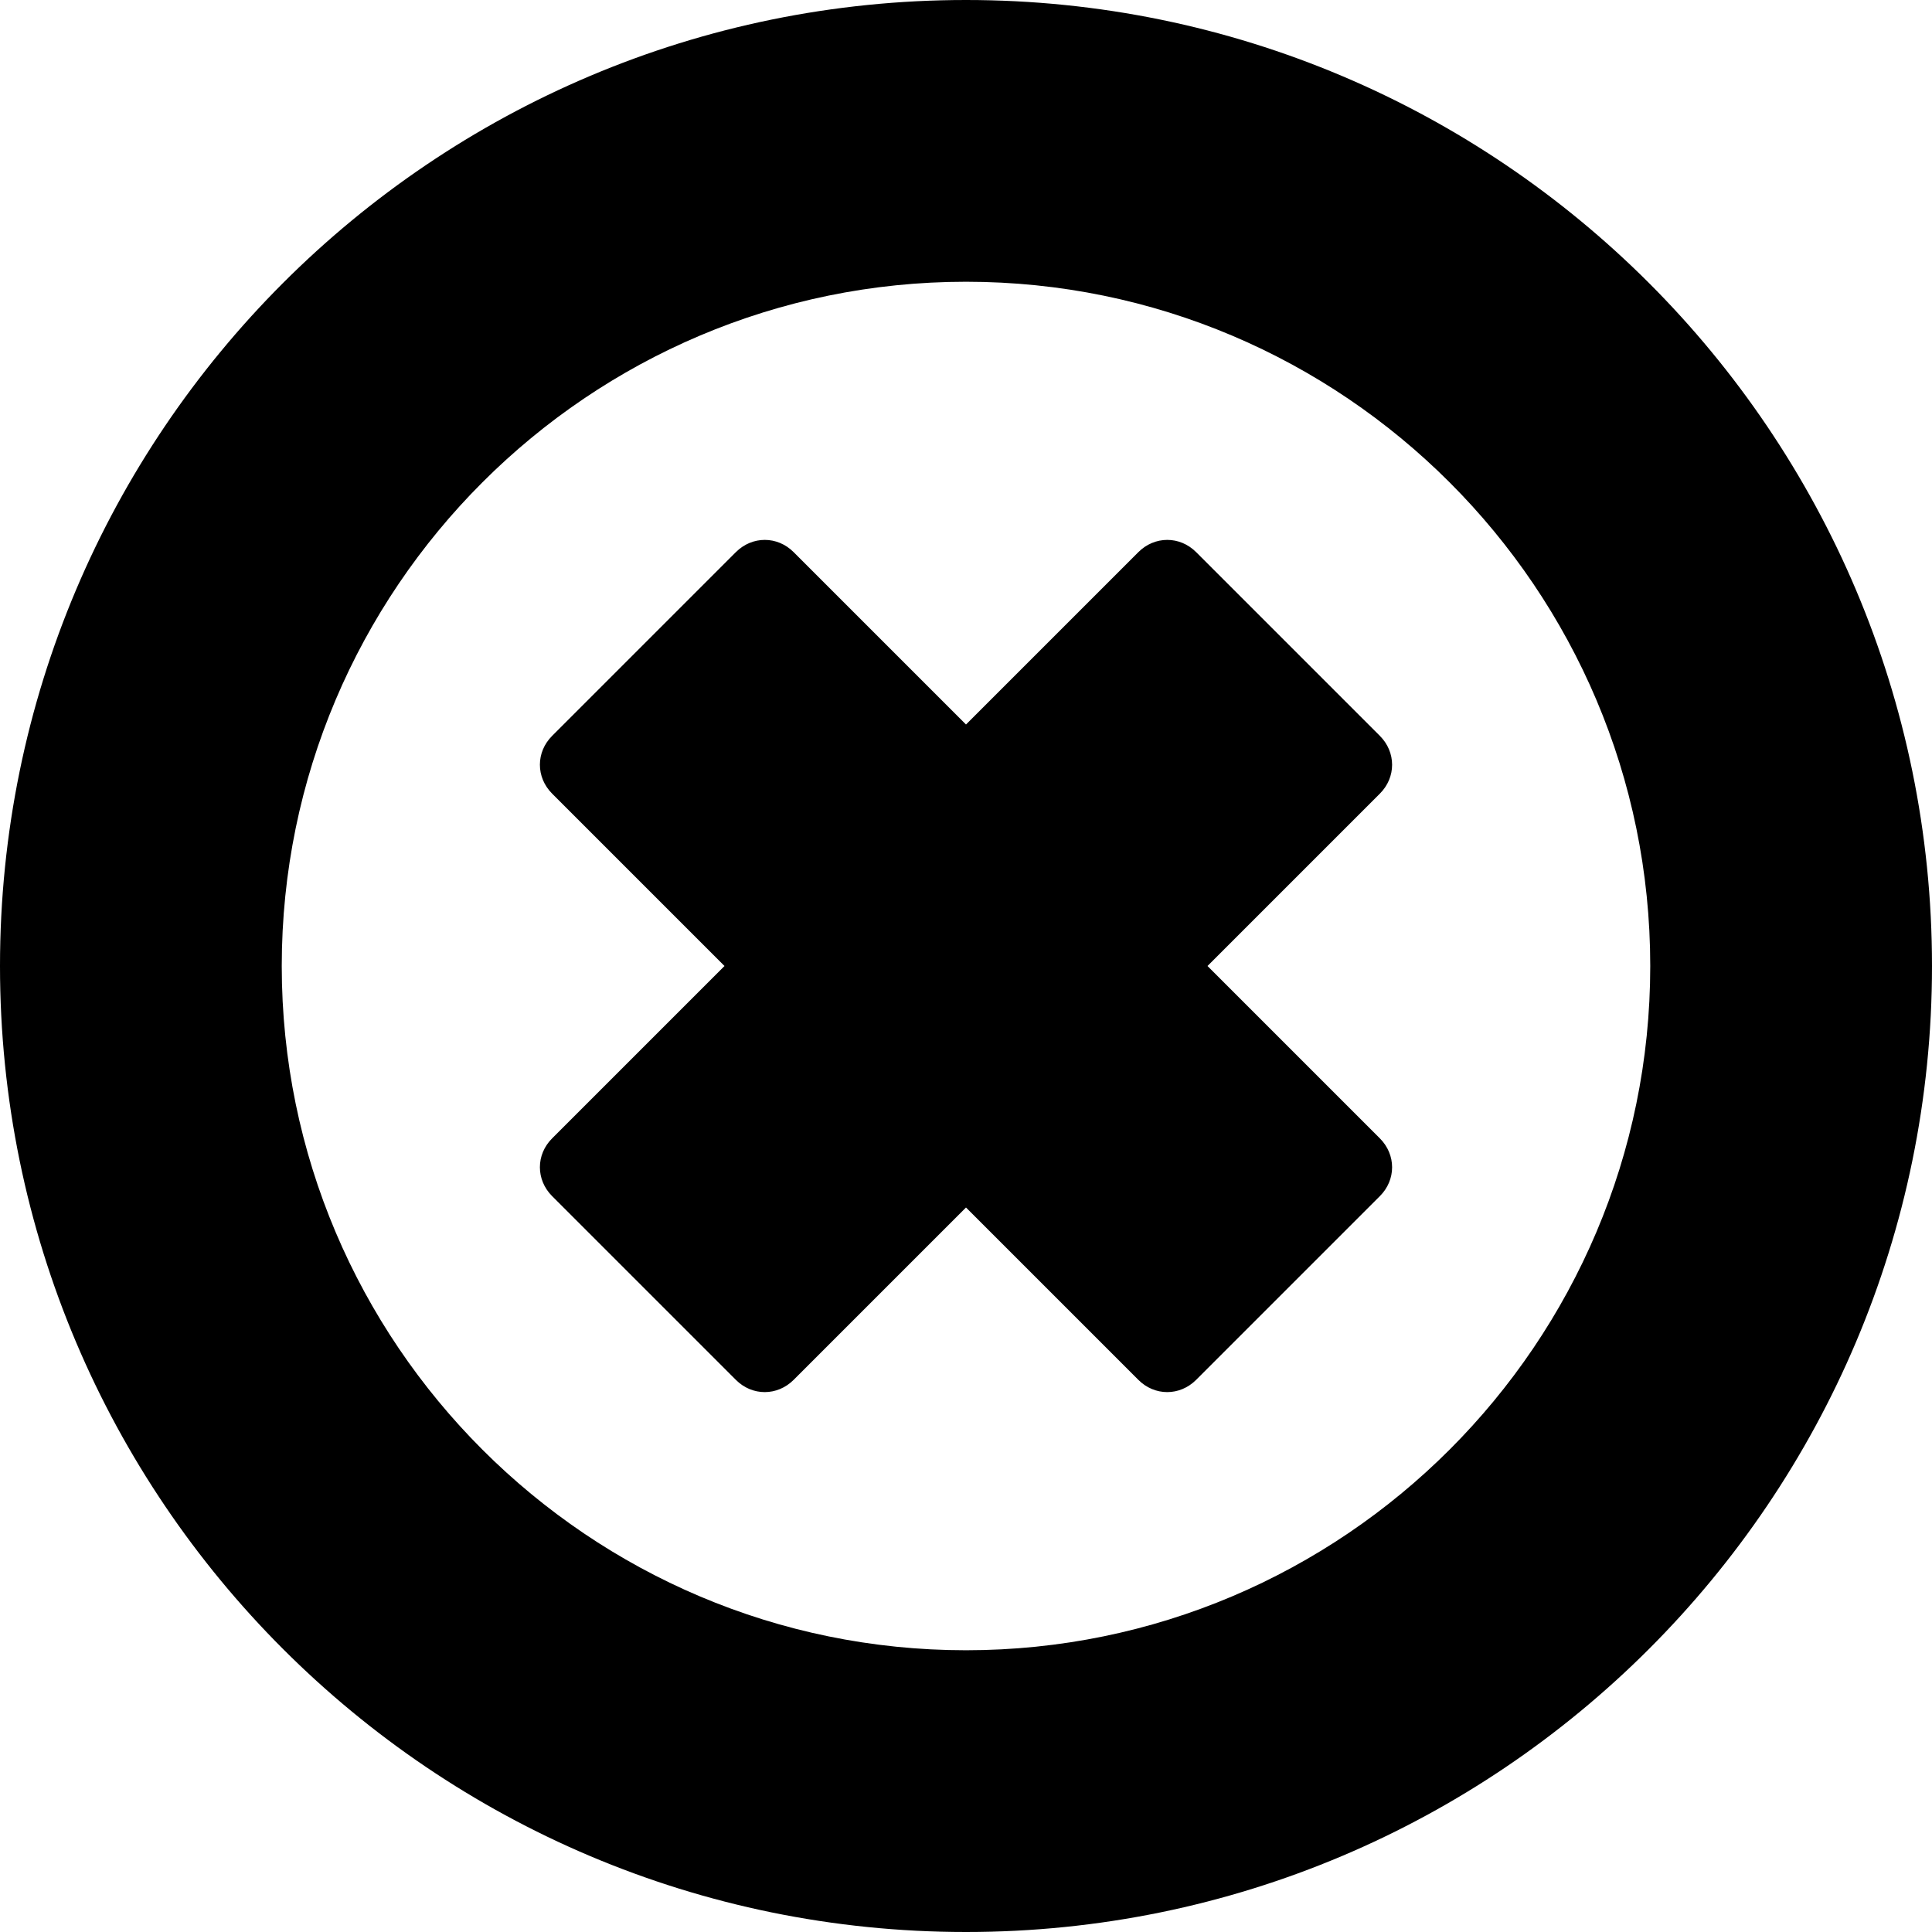 <!-- Generated by IcoMoon.io -->
<svg version="1.1" xmlns="http://www.w3.org/2000/svg" width="30" height="30" viewBox="0 0 30 30" xml:space="preserve" preserveAspectRatio="none" fill="{{shape_color}}" class="cp-target">
<title>times_circle_o</title>
<path d="M21.426 18.574l-2.852 2.852c-0.254 0.254-0.645 0.254-0.898 0l-2.676-2.676-2.676 2.676c-0.254 0.254-0.645 0.254-0.898 0l-2.852-2.852c-0.254-0.254-0.254-0.645 0-0.898l2.676-2.676-2.676-2.676c-0.254-0.254-0.254-0.645 0-0.898l2.852-2.852c0.254-0.254 0.645-0.254 0.898 0l2.676 2.676 2.676-2.676c0.254-0.254 0.645-0.254 0.898 0l2.852 2.852c0.254 0.254 0.254 0.645 0 0.898l-2.676 2.676 2.676 2.676c0.254 0.254 0.254 0.645 0 0.898zM25.625 15c0-5.859-4.766-10.625-10.625-10.625s-10.625 4.766-10.625 10.625 4.766 10.625 10.625 10.625 10.625-4.766 10.625-10.625zM30 15c0 8.281-6.719 15-15 15s-15-6.719-15-15 6.719-15 15-15 15 6.719 15 15z"></path>
</svg>
